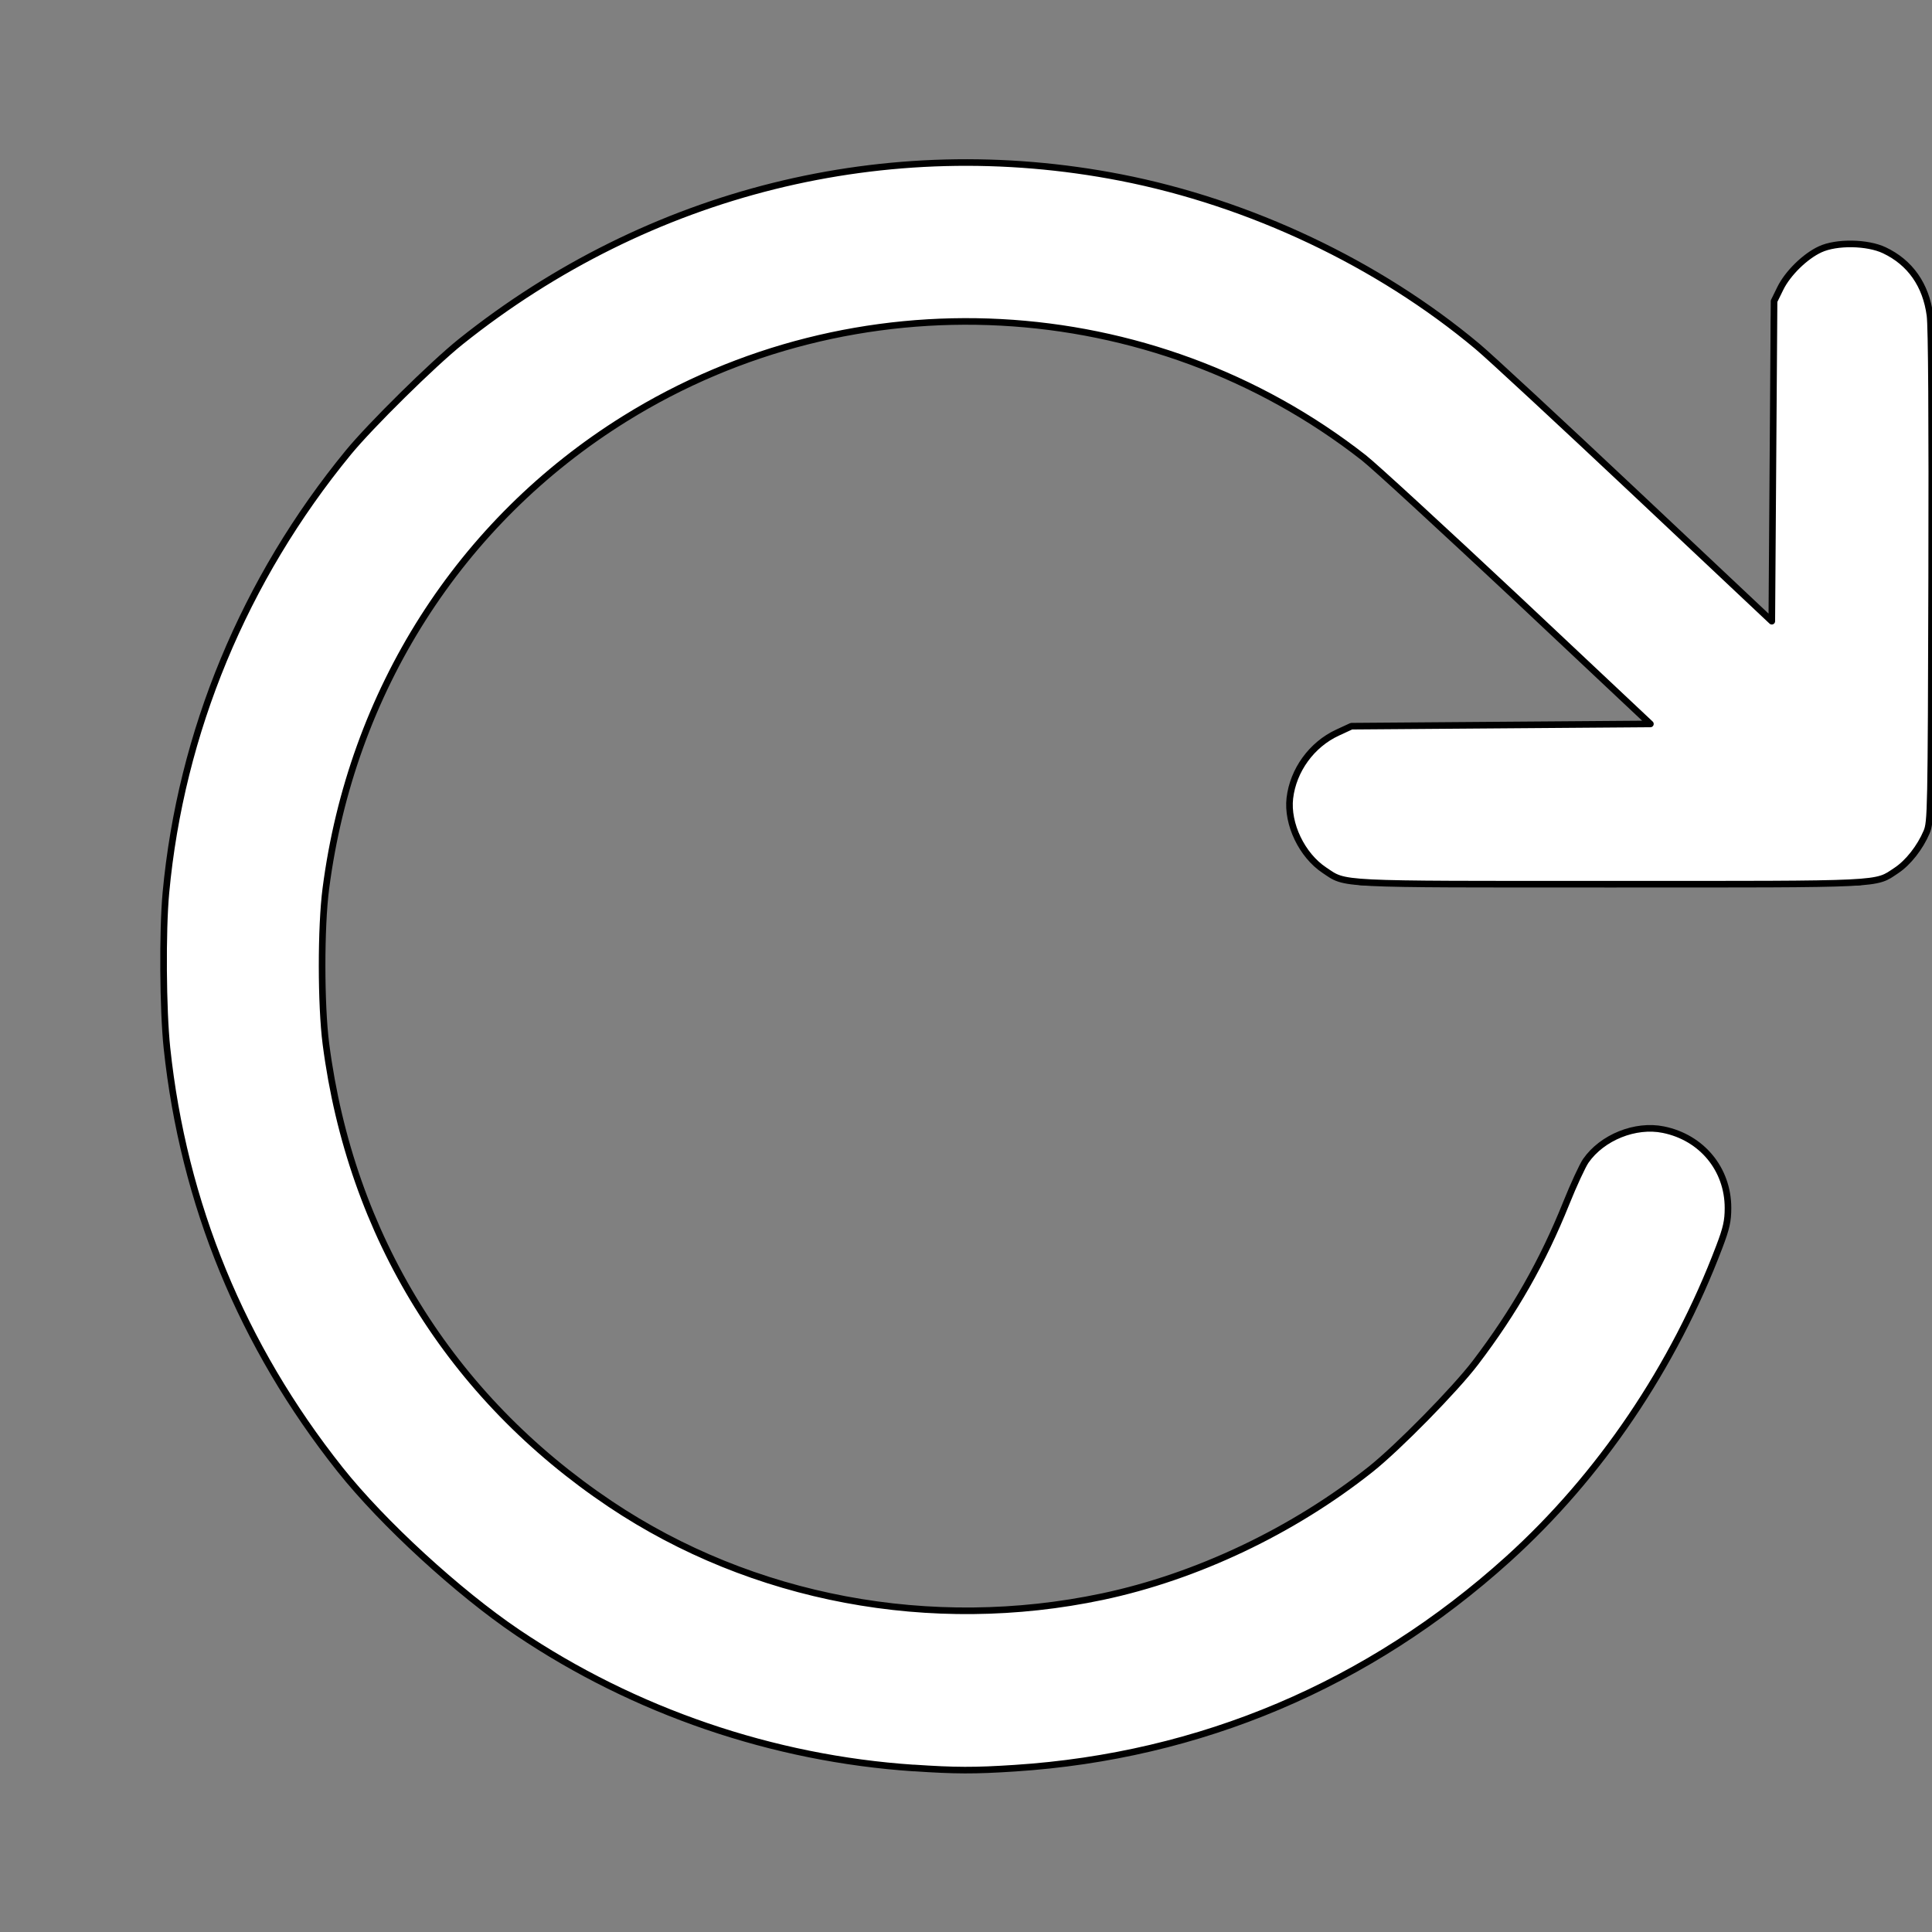 <?xml version="1.0" encoding="UTF-8" standalone="no"?>
<svg
   xmlns:dc="http://purl.org/dc/elements/1.1/"
   xmlns:cc="http://creativecommons.org/ns#"
   xmlns:rdf="http://www.w3.org/1999/02/22-rdf-syntax-ns#"
   xmlns:svg="http://www.w3.org/2000/svg"
   xmlns="http://www.w3.org/2000/svg"
   xmlns:sodipodi="http://sodipodi.sourceforge.net/DTD/sodipodi-0.dtd"
   xmlns:inkscape="http://www.inkscape.org/namespaces/inkscape"
   width="24"
   height="24"
   viewBox="0 0 24 24"
   fill="none"
   stroke="currentColor"
   stroke-width="2"
   stroke-linecap="round"
   stroke-linejoin="round"
   class="feather feather-rotate-cw"
   version="1.1"
   id="svg1464"
   sodipodi:docname="rotate-cw.svg"
   inkscape:version="1.0.2-2 (e86c870879, 2021-01-15)">
  <rect x="0" y="0" width="24" height="24" fill="#808080" stroke="none"/>
  <defs
     id="defs1468" />
  <sodipodi:namedview
     pagecolor="#ffffff"
     bordercolor="#666666"
     borderopacity="1"
     objecttolerance="10"
     gridtolerance="10"
     guidetolerance="10"
     inkscape:pageopacity="0"
     inkscape:pageshadow="2"
     inkscape:window-width="1920"
     inkscape:window-height="1017"
     id="namedview1466"
     showgrid="false"
     inkscape:zoom="35.416667"
     inkscape:cx="12"
     inkscape:cy="12"
     inkscape:window-x="-8"
     inkscape:window-y="-8"
     inkscape:window-maximized="1"
     inkscape:current-layer="svg1464" />
  <polyline
     points="23 4 23 10 17 10"
     id="polyline1460" />
  <path
     d="M20.49 15a9 9 0 1 1-2.12-9.36L23 10"
     id="path1462" />
  <path
     style="fill:#ffffff;stroke:#000000;stroke-width:0.082;paint-order:markers fill stroke"
     d="M 11.351,21.963 C 9.599,21.846 7.882,21.258 6.43,20.28 5.692,19.782 4.753,18.92 4.224,18.254 3.005,16.719 2.279,14.952 2.074,13.019 2.024,12.545 2.017,11.566 2.061,11.09 2.246,9.098 3.035,7.195 4.329,5.619 4.606,5.282 5.38,4.519 5.724,4.244 8.064,2.374 11.018,1.64 13.92,2.205 c 1.609,0.314 3.201,1.067 4.434,2.099 0.15,0.125 1.033,0.944 1.964,1.82 l 1.692,1.593 0.014,-1.988 0.014,-1.988 0.078,-0.159 c 0.092,-0.187 0.308,-0.399 0.495,-0.485 0.203,-0.094 0.586,-0.088 0.797,0.012 0.321,0.152 0.517,0.431 0.567,0.809 0.019,0.141 0.026,1.294 0.021,3.254 -0.008,2.915 -0.011,3.04 -0.062,3.162 -0.082,0.194 -0.23,0.382 -0.376,0.479 -0.27,0.179 -0.106,0.171 -3.551,0.171 -3.45,0 -3.281,0.008 -3.555,-0.174 -0.279,-0.185 -0.466,-0.575 -0.429,-0.895 0.041,-0.348 0.272,-0.666 0.592,-0.814 l 0.173,-0.08 1.857,-0.014 1.857,-0.014 -1.659,-1.56 C 17.928,6.576 17.073,5.789 16.941,5.686 14.302,3.622 10.615,3.427 7.763,5.201 5.709,6.479 4.365,8.591 4.048,11.037 c -0.063,0.482 -0.062,1.446 7.948e-4,1.932 0.308,2.379 1.548,4.385 3.533,5.715 1.761,1.18 3.987,1.599 6.113,1.15 1.169,-0.247 2.366,-0.815 3.332,-1.582 0.339,-0.269 1.048,-0.991 1.302,-1.325 0.483,-0.635 0.834,-1.251 1.128,-1.982 0.092,-0.229 0.201,-0.464 0.242,-0.524 0.203,-0.292 0.616,-0.459 0.964,-0.388 0.478,0.097 0.803,0.491 0.803,0.973 5.6e-5,0.16 -0.02,0.251 -0.107,0.48 -0.565,1.492 -1.484,2.851 -2.628,3.884 -1.727,1.559 -3.819,2.445 -6.123,2.595 -0.503,0.033 -0.74,0.032 -1.257,-0.003 z"
     id="path2033" />
</svg>
